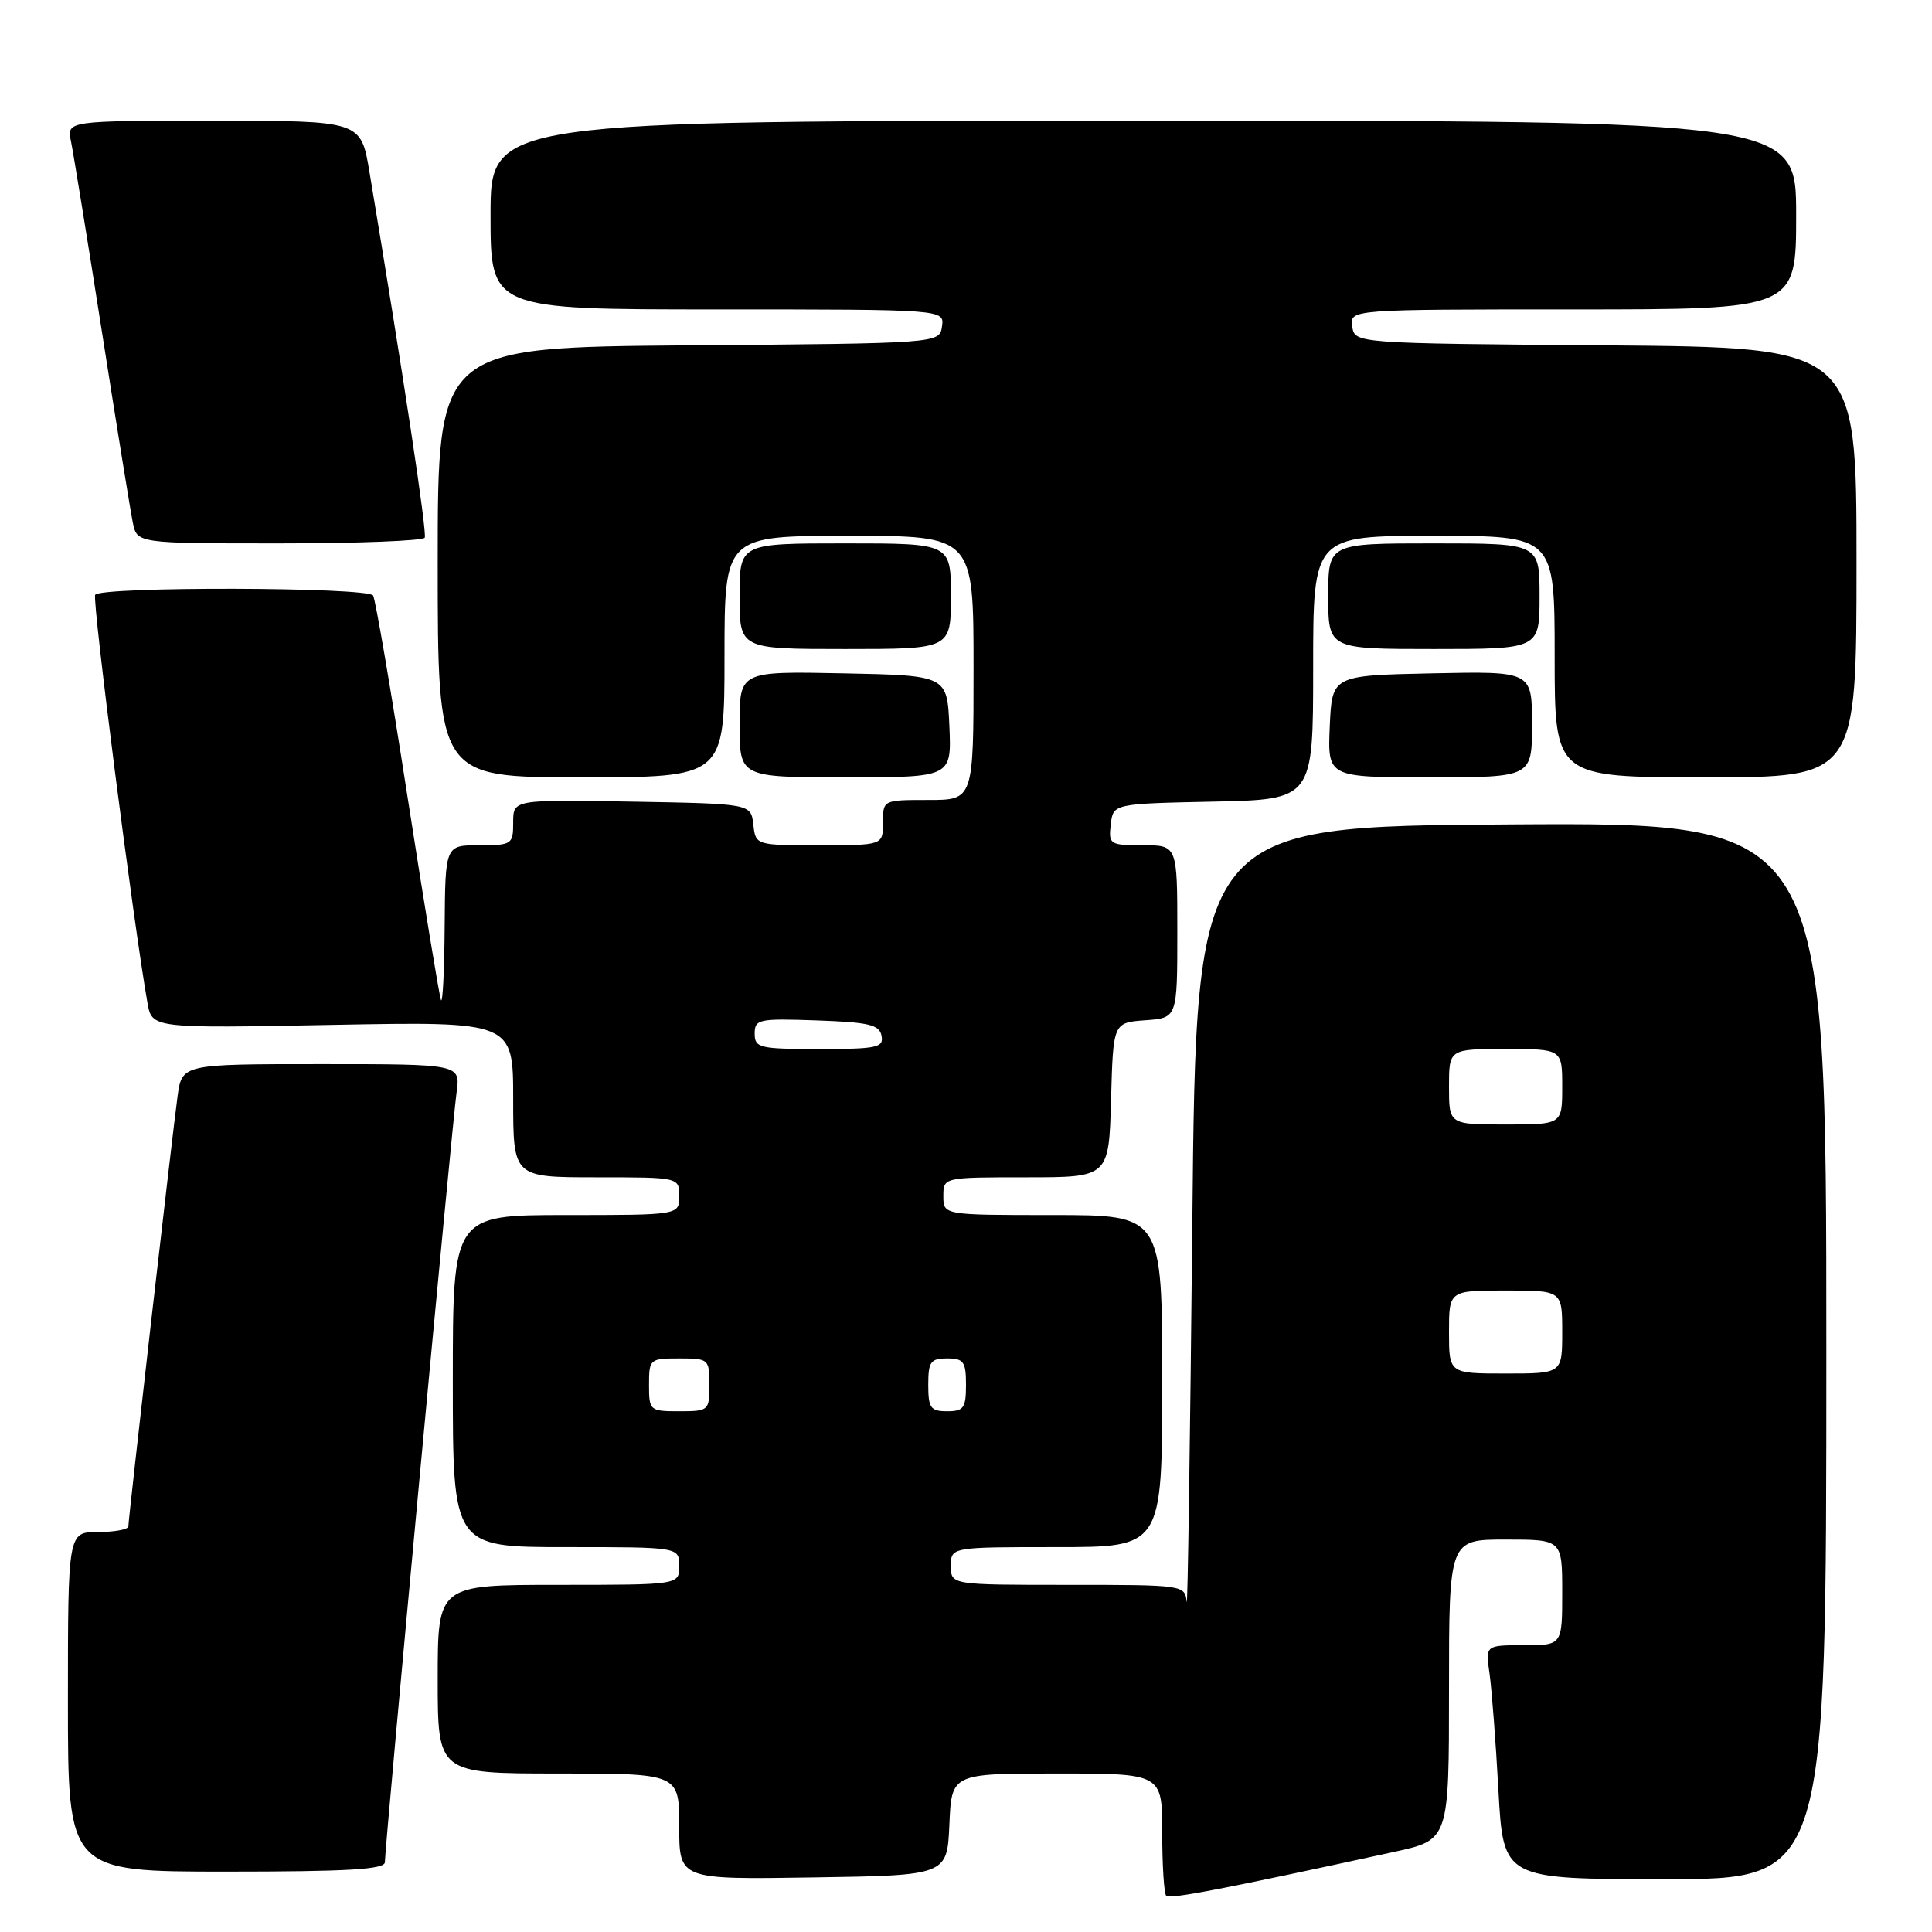 <?xml version="1.0" encoding="UTF-8" standalone="no"?>
<!DOCTYPE svg PUBLIC "-//W3C//DTD SVG 1.1//EN" "http://www.w3.org/Graphics/SVG/1.1/DTD/svg11.dtd" >
<svg xmlns="http://www.w3.org/2000/svg" xmlns:xlink="http://www.w3.org/1999/xlink" version="1.1" viewBox="0 0 256 256">
 <g >
 <path fill="currentColor"
d=" M 184.75 245.38 C 192.00 243.80 192.00 243.80 192.00 223.90 C 192.00 204.00 192.00 204.00 199.50 204.00 C 207.00 204.00 207.00 204.00 207.00 211.00 C 207.00 218.00 207.00 218.00 201.91 218.00 C 196.82 218.00 196.82 218.00 197.37 221.75 C 197.66 223.81 198.20 230.79 198.55 237.25 C 199.20 249.00 199.20 249.00 220.60 249.00 C 242.00 249.00 242.00 249.00 242.00 178.99 C 242.00 108.98 242.00 108.98 200.25 109.24 C 158.50 109.50 158.50 109.50 157.99 162.00 C 157.70 190.88 157.37 213.49 157.24 212.25 C 157.00 210.02 156.84 210.00 141.50 210.00 C 126.00 210.00 126.00 210.00 126.00 207.50 C 126.00 205.00 126.00 205.00 140.00 205.00 C 154.00 205.00 154.00 205.00 154.00 183.00 C 154.00 161.00 154.00 161.00 139.50 161.00 C 125.00 161.00 125.00 161.00 125.00 158.50 C 125.00 156.00 125.00 156.00 135.97 156.00 C 146.93 156.00 146.93 156.00 147.22 145.75 C 147.50 135.50 147.50 135.50 151.75 135.19 C 156.00 134.89 156.00 134.89 156.00 123.44 C 156.00 112.00 156.00 112.00 151.43 112.00 C 147.04 112.00 146.88 111.89 147.18 109.25 C 147.50 106.50 147.50 106.50 160.75 106.22 C 174.00 105.94 174.00 105.94 174.00 88.47 C 174.00 71.00 174.00 71.00 190.00 71.00 C 206.00 71.00 206.00 71.00 206.00 87.00 C 206.00 103.00 206.00 103.00 226.00 103.00 C 246.00 103.00 246.00 103.00 246.00 74.51 C 246.00 46.03 246.00 46.03 212.75 45.76 C 179.50 45.50 179.50 45.50 179.18 43.25 C 178.86 41.00 178.86 41.00 208.43 41.00 C 238.00 41.00 238.00 41.00 238.00 28.50 C 238.00 16.00 238.00 16.00 151.50 16.00 C 65.00 16.00 65.00 16.00 65.00 28.50 C 65.00 41.00 65.00 41.00 95.07 41.00 C 125.14 41.00 125.14 41.00 124.82 43.25 C 124.50 45.50 124.50 45.50 91.25 45.76 C 58.00 46.03 58.00 46.03 58.00 74.51 C 58.00 103.00 58.00 103.00 77.00 103.00 C 96.00 103.00 96.00 103.00 96.00 87.00 C 96.00 71.00 96.00 71.00 112.50 71.00 C 129.00 71.00 129.00 71.00 129.00 88.50 C 129.00 106.00 129.00 106.00 123.00 106.00 C 117.00 106.00 117.00 106.00 117.00 109.00 C 117.00 112.00 117.00 112.00 108.57 112.00 C 100.13 112.00 100.13 112.00 99.82 109.25 C 99.50 106.50 99.50 106.50 83.75 106.22 C 68.00 105.95 68.00 105.95 68.00 108.97 C 68.00 111.89 67.84 112.00 63.50 112.00 C 59.00 112.00 59.00 112.00 58.92 122.75 C 58.88 128.66 58.66 133.05 58.43 132.50 C 58.21 131.95 56.22 119.87 54.01 105.66 C 51.81 91.45 49.75 79.41 49.44 78.91 C 48.75 77.78 13.31 77.69 12.61 78.82 C 12.19 79.51 17.68 122.38 19.54 132.88 C 20.14 136.26 20.14 136.26 44.07 135.80 C 68.00 135.35 68.00 135.35 68.00 145.67 C 68.00 156.00 68.00 156.00 79.00 156.00 C 90.00 156.00 90.00 156.00 90.00 158.50 C 90.00 161.00 90.00 161.00 75.00 161.00 C 60.00 161.00 60.00 161.00 60.00 183.00 C 60.00 205.00 60.00 205.00 75.00 205.00 C 90.00 205.00 90.00 205.00 90.00 207.50 C 90.00 210.00 90.00 210.00 74.00 210.00 C 58.00 210.00 58.00 210.00 58.00 222.50 C 58.00 235.00 58.00 235.00 74.00 235.00 C 90.00 235.00 90.00 235.00 90.00 242.02 C 90.00 249.05 90.00 249.05 107.75 248.77 C 125.50 248.50 125.50 248.50 125.80 241.75 C 126.09 235.00 126.09 235.00 140.05 235.00 C 154.00 235.00 154.00 235.00 154.00 242.83 C 154.00 247.14 154.24 250.91 154.53 251.20 C 155.01 251.68 162.06 250.32 184.75 245.38 Z  M 51.00 246.75 C 51.00 244.68 59.92 148.80 60.50 144.75 C 61.02 141.00 61.02 141.00 42.57 141.00 C 24.12 141.00 24.12 141.00 23.53 145.25 C 22.86 150.09 17.02 201.11 17.01 202.25 C 17.00 202.66 15.20 203.00 13.00 203.00 C 9.00 203.00 9.00 203.00 9.00 225.50 C 9.00 248.00 9.00 248.00 30.00 248.00 C 46.13 248.00 51.00 247.71 51.00 246.75 Z  M 125.80 96.25 C 125.50 89.50 125.50 89.50 111.75 89.22 C 98.00 88.94 98.00 88.94 98.00 95.97 C 98.00 103.00 98.00 103.00 112.05 103.00 C 126.09 103.00 126.09 103.00 125.80 96.25 Z  M 203.00 95.97 C 203.00 88.94 203.00 88.94 189.75 89.22 C 176.50 89.50 176.50 89.50 176.20 96.25 C 175.91 103.00 175.91 103.00 189.45 103.00 C 203.00 103.00 203.00 103.00 203.00 95.97 Z  M 126.00 79.00 C 126.00 72.00 126.00 72.00 112.00 72.00 C 98.00 72.00 98.00 72.00 98.00 79.00 C 98.00 86.00 98.00 86.00 112.00 86.00 C 126.00 86.00 126.00 86.00 126.00 79.00 Z  M 204.00 79.00 C 204.00 72.00 204.00 72.00 190.00 72.00 C 176.00 72.00 176.00 72.00 176.00 79.00 C 176.00 86.00 176.00 86.00 190.00 86.00 C 204.00 86.00 204.00 86.00 204.00 79.00 Z  M 56.28 71.25 C 56.61 70.62 53.51 50.10 48.95 22.75 C 47.82 16.00 47.82 16.00 28.33 16.00 C 8.84 16.00 8.84 16.00 9.41 18.75 C 9.72 20.26 11.57 31.62 13.51 44.00 C 15.45 56.38 17.29 67.74 17.60 69.25 C 18.16 72.00 18.16 72.00 37.02 72.00 C 47.39 72.00 56.06 71.66 56.28 71.25 Z  M 86.00 183.50 C 86.00 180.08 86.10 180.00 90.00 180.00 C 93.90 180.00 94.00 180.08 94.00 183.50 C 94.00 186.92 93.90 187.00 90.00 187.00 C 86.10 187.00 86.00 186.92 86.00 183.50 Z  M 123.00 183.50 C 123.00 180.43 123.31 180.00 125.50 180.00 C 127.69 180.00 128.00 180.43 128.00 183.50 C 128.00 186.57 127.69 187.00 125.50 187.00 C 123.31 187.00 123.00 186.57 123.00 183.50 Z  M 192.00 176.50 C 192.00 171.00 192.00 171.00 199.50 171.00 C 207.00 171.00 207.00 171.00 207.00 176.50 C 207.00 182.00 207.00 182.00 199.50 182.00 C 192.00 182.00 192.00 182.00 192.00 176.50 Z  M 192.00 144.00 C 192.00 139.00 192.00 139.00 199.50 139.00 C 207.00 139.00 207.00 139.00 207.00 144.00 C 207.00 149.00 207.00 149.00 199.50 149.00 C 192.00 149.00 192.00 149.00 192.00 144.00 Z  M 100.00 136.96 C 100.00 135.05 100.52 134.94 108.24 135.21 C 115.15 135.45 116.53 135.78 116.81 137.25 C 117.11 138.81 116.20 139.00 108.57 139.00 C 100.61 139.00 100.00 138.85 100.00 136.96 Z "/>
</g>
</svg>